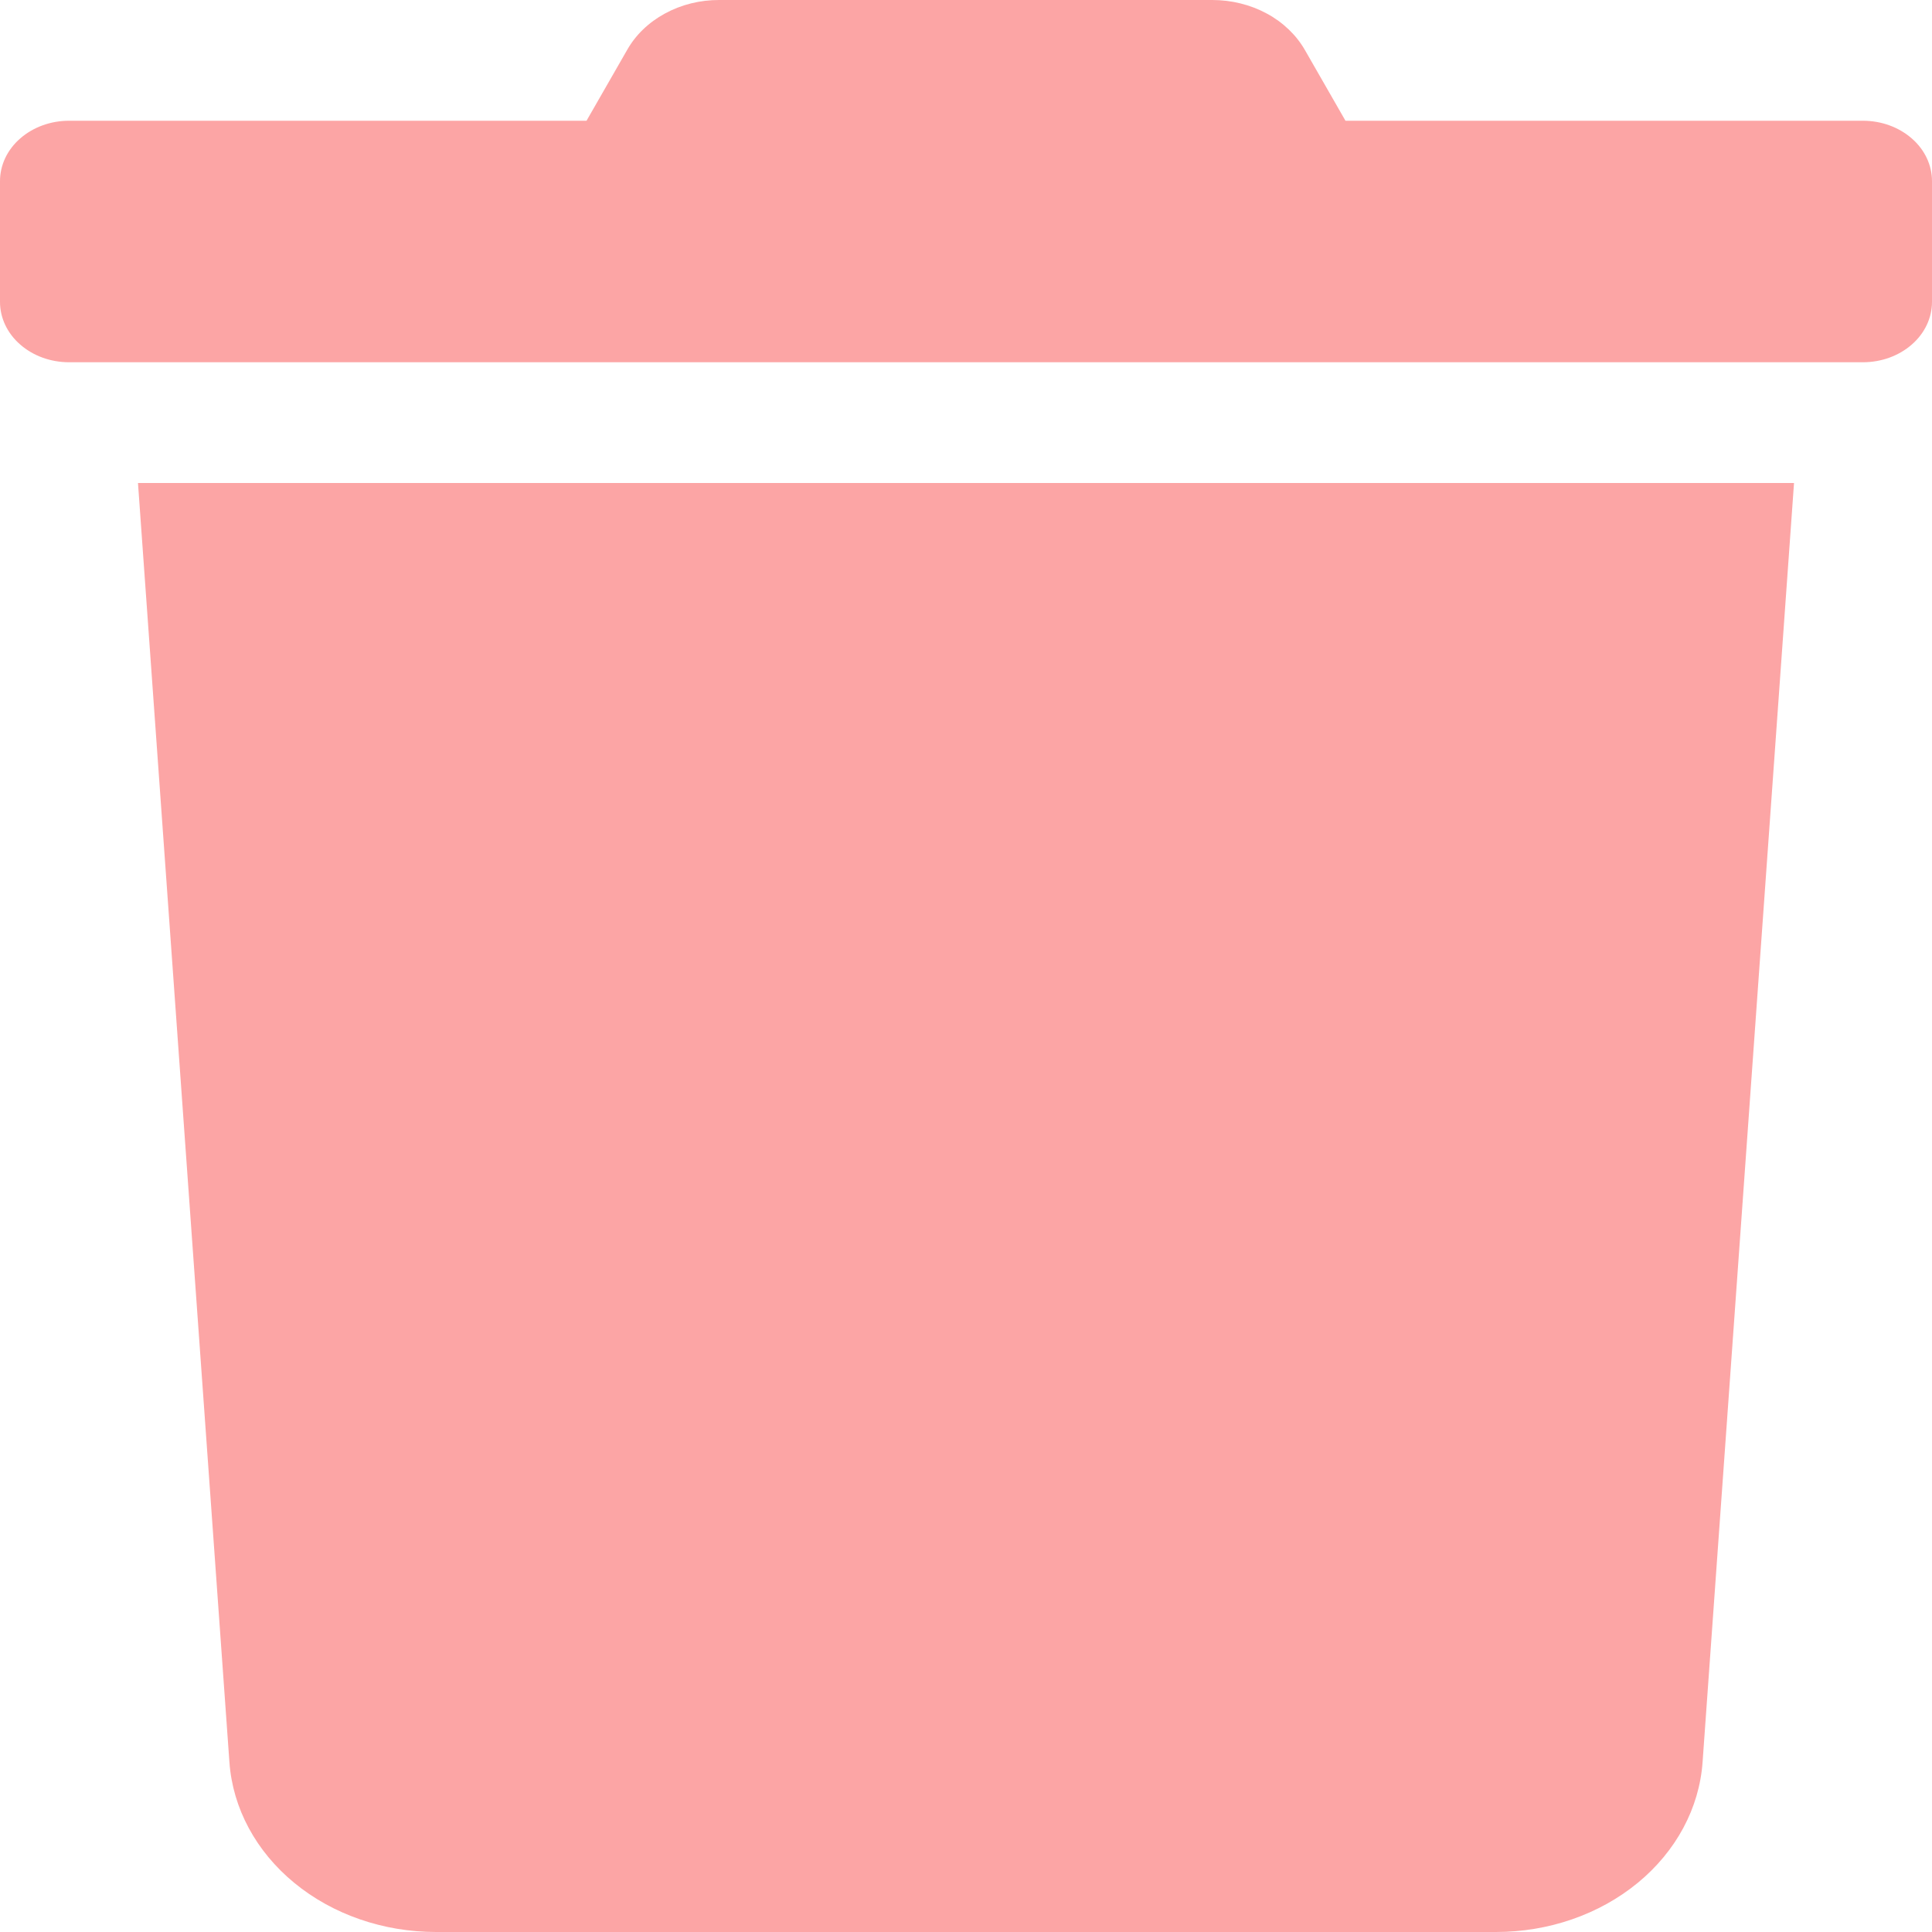 <svg width="24" height="24" viewBox="0 0 24 24" fill="none" xmlns="http://www.w3.org/2000/svg">
<path d="M23.143 1.5H16.714L16.211 0.623C16.104 0.436 15.94 0.278 15.736 0.168C15.533 0.058 15.298 -0 15.059 8.21846e-06H8.936C8.697 -0.001 8.463 0.057 8.26 0.168C8.057 0.278 7.894 0.436 7.789 0.623L7.286 1.5H0.857C0.63 1.5 0.412 1.579 0.251 1.72C0.09 1.86 0 2.051 0 2.25L0 3.75C0 3.949 0.09 4.14 0.251 4.28C0.412 4.421 0.63 4.5 0.857 4.5H23.143C23.37 4.5 23.588 4.421 23.749 4.28C23.91 4.14 24 3.949 24 3.75V2.25C24 2.051 23.91 1.86 23.749 1.72C23.588 1.579 23.37 1.5 23.143 1.5V1.5ZM2.85 21.891C2.891 22.462 3.179 22.998 3.656 23.39C4.132 23.782 4.762 24 5.416 24H18.584C19.238 24 19.867 23.782 20.344 23.39C20.821 22.998 21.109 22.462 21.15 21.891L22.286 6H1.714L2.85 21.891Z" fill="#FCA5A5"/>
</svg>
